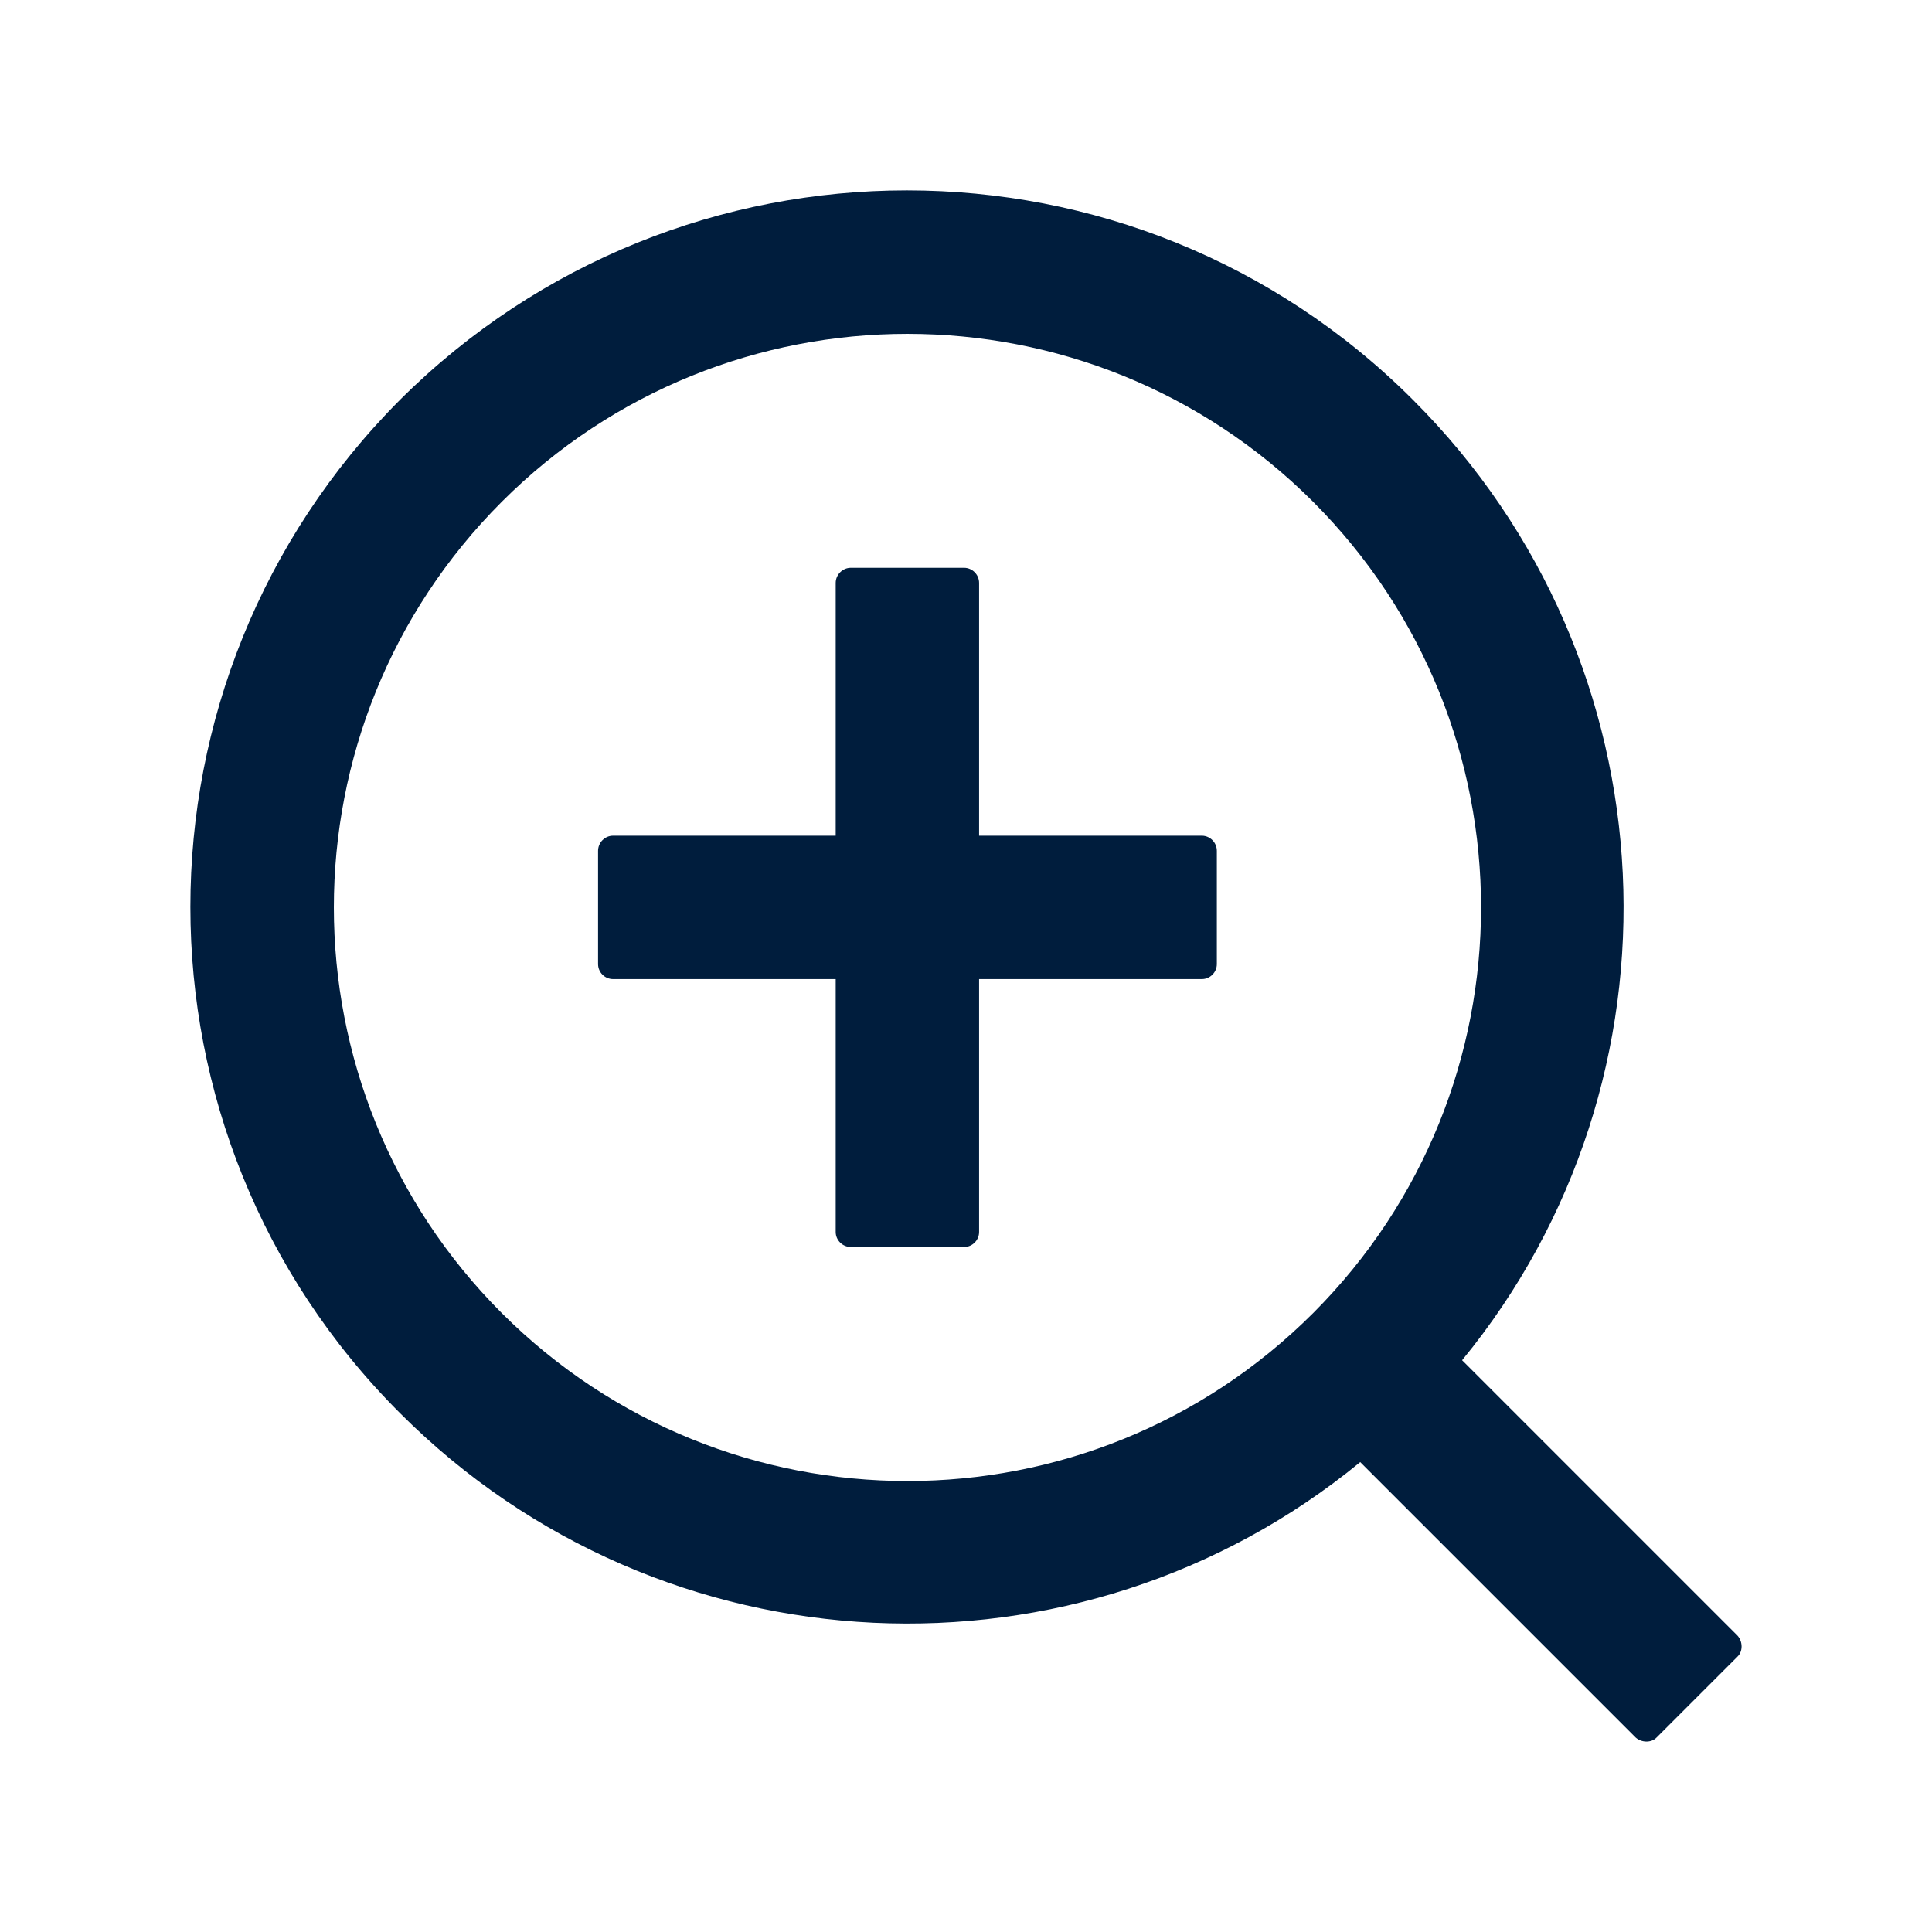 <svg width="18" height="18" viewBox="0 0 18 18" fill="none" xmlns="http://www.w3.org/2000/svg">
<path d="M11.197 7.786H9.122V5.431C9.122 5.354 9.059 5.29 8.982 5.29H7.927C7.85 5.29 7.786 5.354 7.786 5.431V7.786H5.712C5.635 7.786 5.572 7.85 5.572 7.927V8.982C5.572 9.059 5.635 9.122 5.712 9.122H7.786V11.478C7.786 11.555 7.85 11.618 7.927 11.618H8.982C9.059 11.618 9.122 11.555 9.122 11.478V9.122H11.197C11.274 9.122 11.337 9.059 11.337 8.982V7.927C11.337 7.85 11.274 7.786 11.197 7.786ZM16.189 15.24L13.622 12.673C15.769 10.056 15.619 6.178 13.165 3.726C10.564 1.123 6.338 1.123 3.726 3.726C1.123 6.338 1.123 10.564 3.726 13.165C6.178 15.619 10.056 15.769 12.673 13.622L15.24 16.189C15.296 16.238 15.386 16.238 15.433 16.189L16.189 15.433C16.238 15.386 16.238 15.296 16.189 15.24ZM12.234 12.234C10.146 14.32 6.763 14.32 4.675 12.234C2.589 10.146 2.589 6.763 4.675 4.675C6.763 2.589 10.146 2.589 12.234 4.675C14.32 6.763 14.32 10.146 12.234 12.234Z" fill="#001D3D"/>
</svg>
